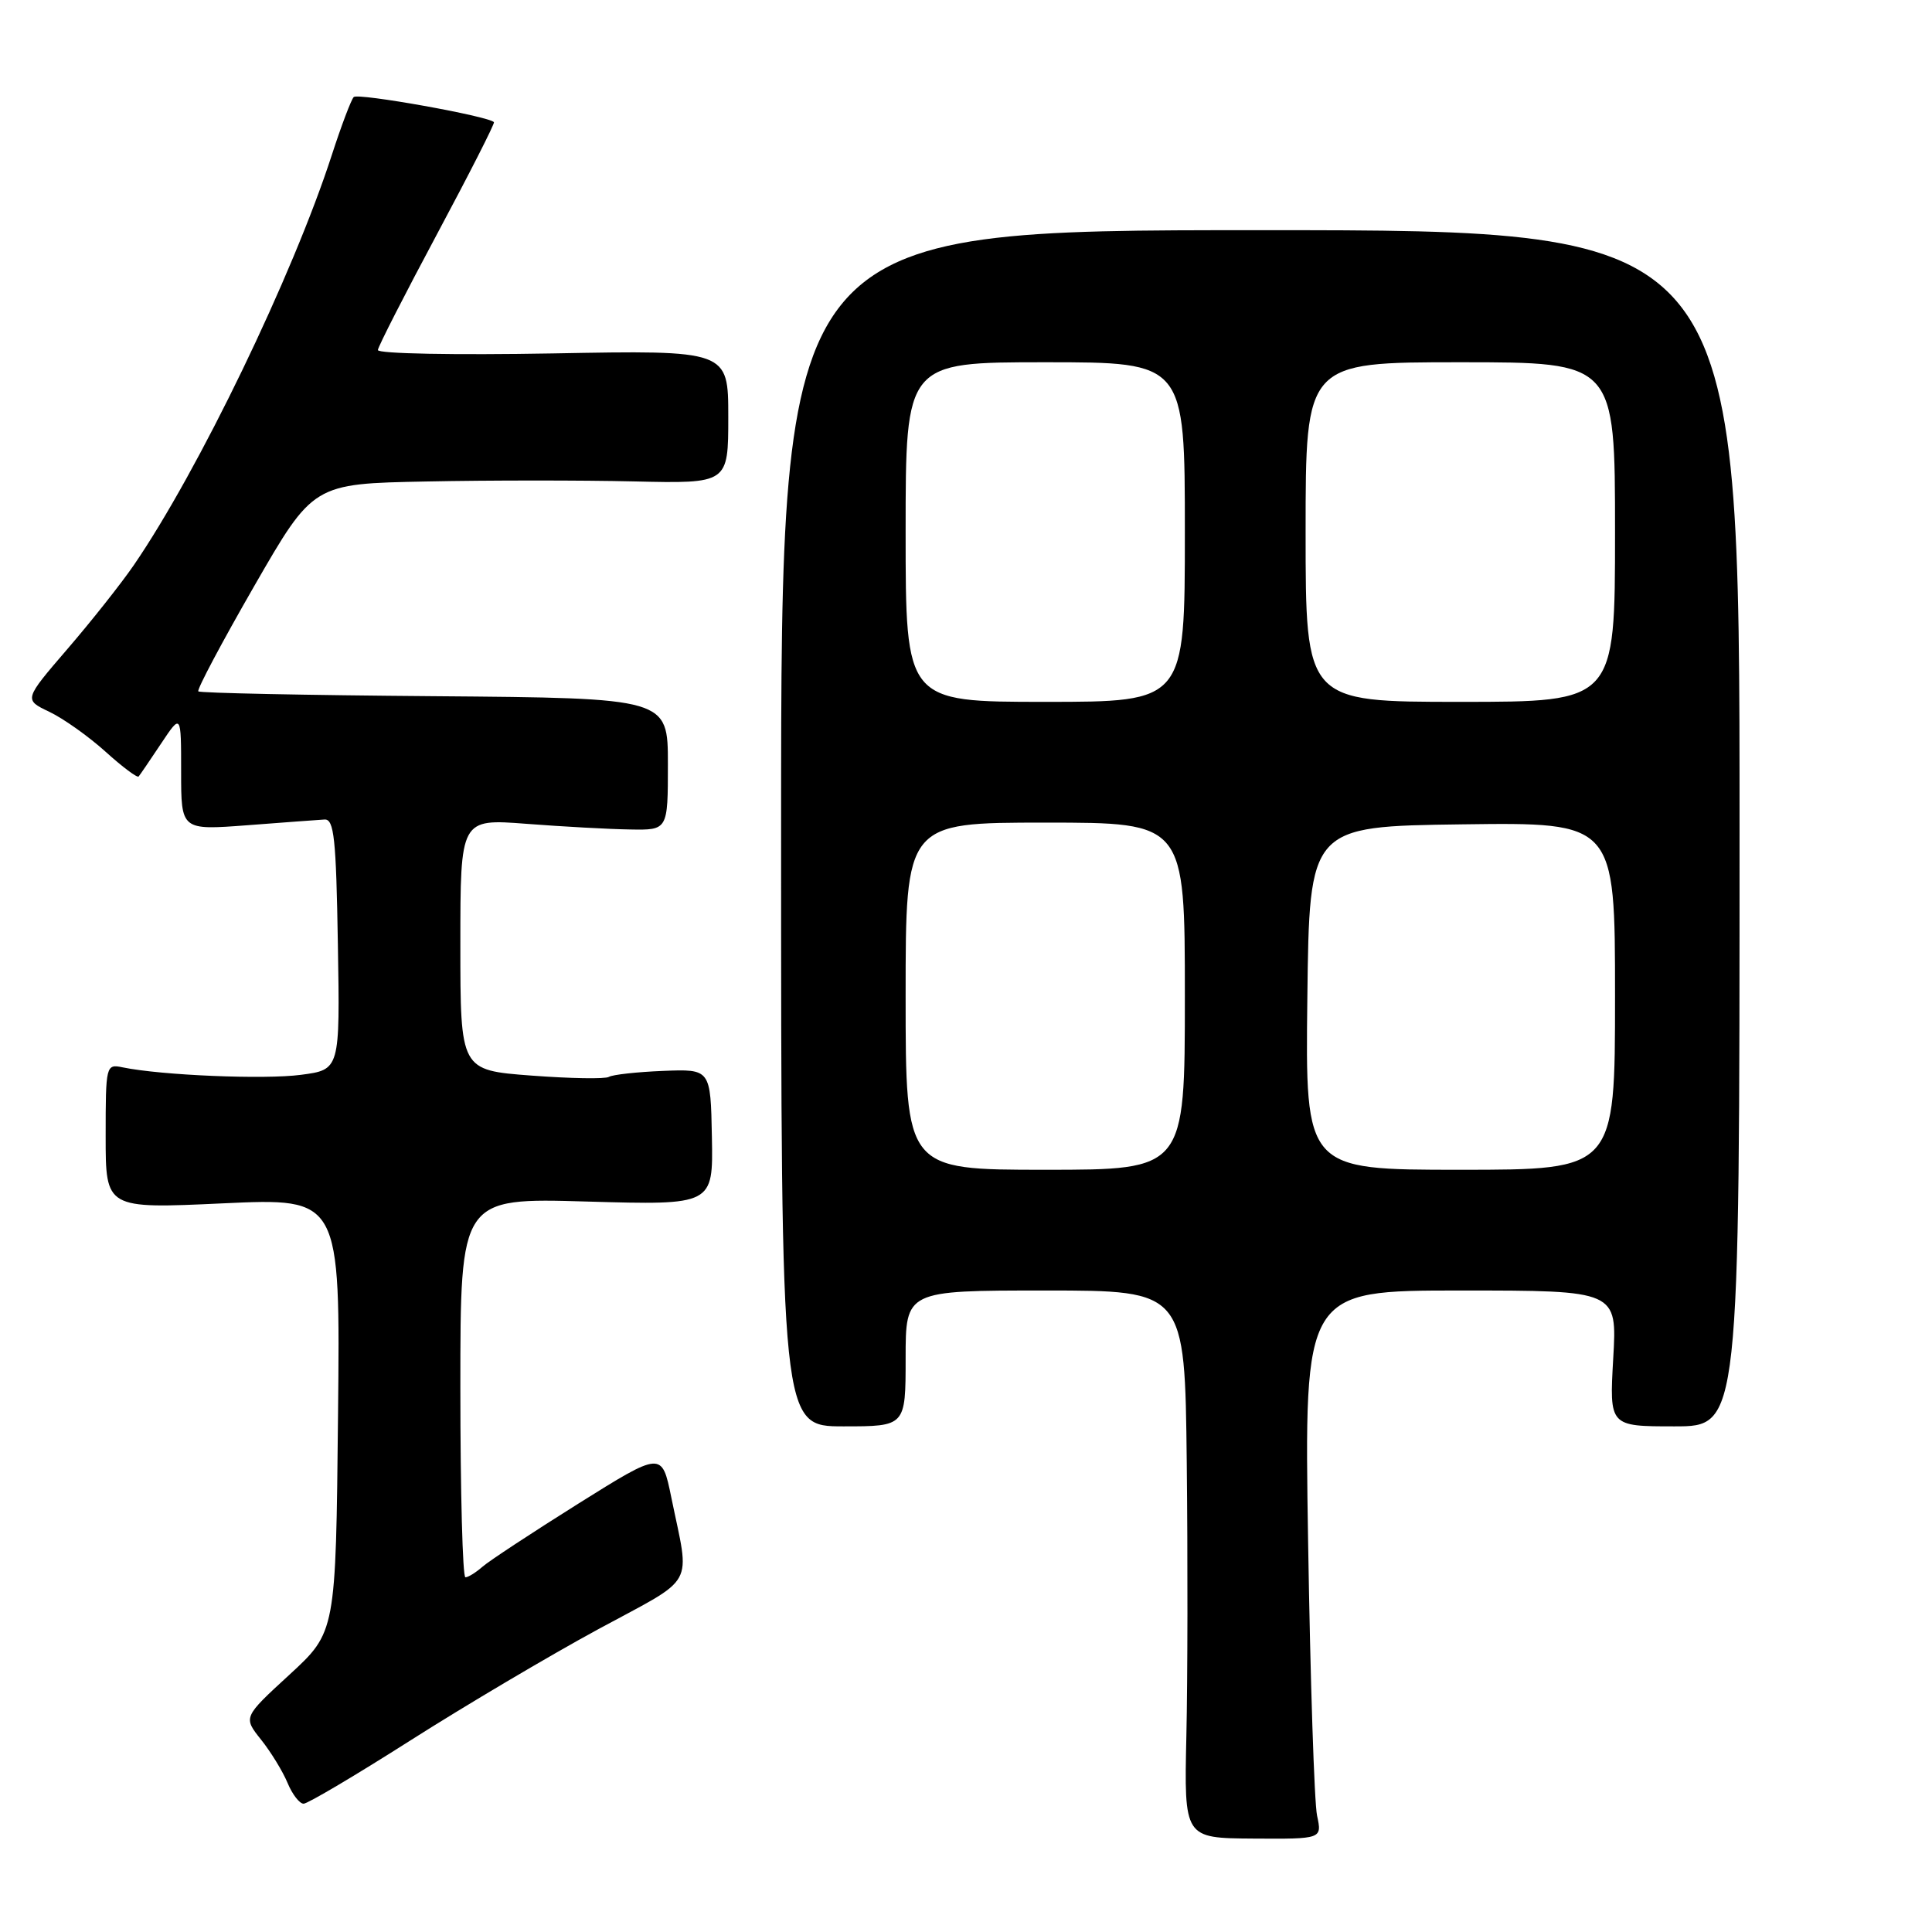 <?xml version="1.0" encoding="UTF-8" standalone="no"?>
<!DOCTYPE svg PUBLIC "-//W3C//DTD SVG 1.1//EN" "http://www.w3.org/Graphics/SVG/1.1/DTD/svg11.dtd" >
<svg xmlns="http://www.w3.org/2000/svg" xmlns:xlink="http://www.w3.org/1999/xlink" version="1.1" viewBox="0 0 256 256">
 <g >
 <path fill="currentColor"
d=" M 174.52 240.59 C 174.15 238.89 173.62 222.54 173.33 204.25 C 172.80 171.00 172.80 171.00 193.54 171.00 C 214.28 171.00 214.28 171.00 213.76 180.00 C 213.25 189.00 213.25 189.00 221.88 189.00 C 230.50 189.00 230.50 189.00 230.50 109.75 C 230.50 30.50 230.50 30.50 167.00 30.50 C 103.50 30.50 103.50 30.50 103.50 109.75 C 103.50 189.00 103.50 189.00 111.75 189.00 C 120.00 189.00 120.00 189.00 120.00 180.00 C 120.00 171.00 120.00 171.00 138.50 171.00 C 157.00 171.00 157.00 171.00 157.25 193.75 C 157.39 206.26 157.37 222.59 157.20 230.03 C 156.90 243.56 156.90 243.56 166.04 243.62 C 175.18 243.68 175.18 243.68 174.52 240.59 Z  M 54.36 230.63 C 61.59 226.03 72.80 219.39 79.27 215.88 C 92.43 208.75 91.43 210.55 88.95 198.41 C 87.70 192.31 87.70 192.31 76.60 199.26 C 70.50 203.09 64.79 206.84 63.92 207.61 C 63.05 208.37 62.04 209.00 61.67 209.00 C 61.30 209.00 61.00 197.69 61.00 183.86 C 61.00 158.72 61.00 158.72 77.75 159.21 C 94.50 159.69 94.50 159.69 94.33 150.67 C 94.16 141.65 94.16 141.65 87.86 141.90 C 84.39 142.04 81.16 142.40 80.69 142.69 C 80.21 142.99 75.59 142.91 70.41 142.52 C 61.00 141.81 61.00 141.81 61.00 125.15 C 61.00 108.49 61.00 108.49 69.75 109.16 C 74.56 109.53 80.75 109.87 83.50 109.91 C 88.50 110.00 88.50 110.00 88.50 101.25 C 88.50 92.50 88.50 92.50 57.59 92.25 C 40.58 92.12 26.49 91.83 26.28 91.61 C 26.06 91.39 29.40 85.11 33.69 77.65 C 41.50 64.09 41.50 64.09 56.50 63.80 C 64.75 63.63 77.12 63.63 84.00 63.79 C 96.50 64.08 96.50 64.08 96.50 55.24 C 96.50 46.40 96.50 46.40 73.25 46.83 C 60.26 47.06 50.03 46.87 50.07 46.38 C 50.12 45.89 53.65 38.98 57.92 31.00 C 62.19 23.02 65.58 16.36 65.45 16.19 C 64.85 15.41 47.43 12.29 46.87 12.86 C 46.53 13.21 45.23 16.65 43.98 20.50 C 38.81 36.48 26.26 62.46 17.72 74.90 C 16.06 77.32 12.10 82.32 8.93 86.00 C 3.16 92.71 3.16 92.71 6.54 94.32 C 8.39 95.20 11.74 97.58 13.98 99.60 C 16.22 101.63 18.20 103.10 18.37 102.89 C 18.55 102.68 19.89 100.71 21.35 98.52 C 24.00 94.54 24.00 94.54 24.00 102.27 C 24.00 110.01 24.00 110.01 32.75 109.35 C 37.56 108.98 42.17 108.64 43.00 108.59 C 44.27 108.51 44.54 111.09 44.77 125.12 C 45.05 141.74 45.05 141.74 39.87 142.42 C 35.05 143.06 21.39 142.49 16.25 141.43 C 14.04 140.97 14.00 141.14 14.00 150.57 C 14.00 160.17 14.00 160.17 29.54 159.45 C 45.09 158.73 45.09 158.73 44.79 187.49 C 44.50 216.25 44.50 216.25 38.36 221.90 C 32.22 227.54 32.22 227.54 34.59 230.51 C 35.89 232.14 37.47 234.72 38.10 236.24 C 38.73 237.76 39.69 239.00 40.23 239.00 C 40.77 239.00 47.13 235.23 54.36 230.63 Z  M 120.00 132.00 C 120.00 109.00 120.00 109.00 138.50 109.00 C 157.00 109.00 157.00 109.00 157.00 132.00 C 157.00 155.00 157.00 155.00 138.50 155.00 C 120.00 155.00 120.00 155.00 120.00 132.00 Z  M 173.23 132.25 C 173.50 109.50 173.50 109.50 193.75 109.23 C 214.00 108.96 214.00 108.96 214.00 131.98 C 214.00 155.00 214.00 155.00 193.48 155.00 C 172.96 155.00 172.96 155.00 173.23 132.25 Z  M 120.00 70.50 C 120.00 48.00 120.00 48.00 138.50 48.00 C 157.00 48.00 157.00 48.00 157.00 70.50 C 157.00 93.00 157.00 93.00 138.50 93.00 C 120.00 93.00 120.00 93.00 120.00 70.50 Z  M 173.00 70.50 C 173.00 48.00 173.00 48.00 193.50 48.00 C 214.00 48.00 214.00 48.00 214.00 70.50 C 214.00 93.00 214.00 93.00 193.50 93.00 C 173.00 93.00 173.00 93.00 173.00 70.50 Z "/>
</g>
</svg>